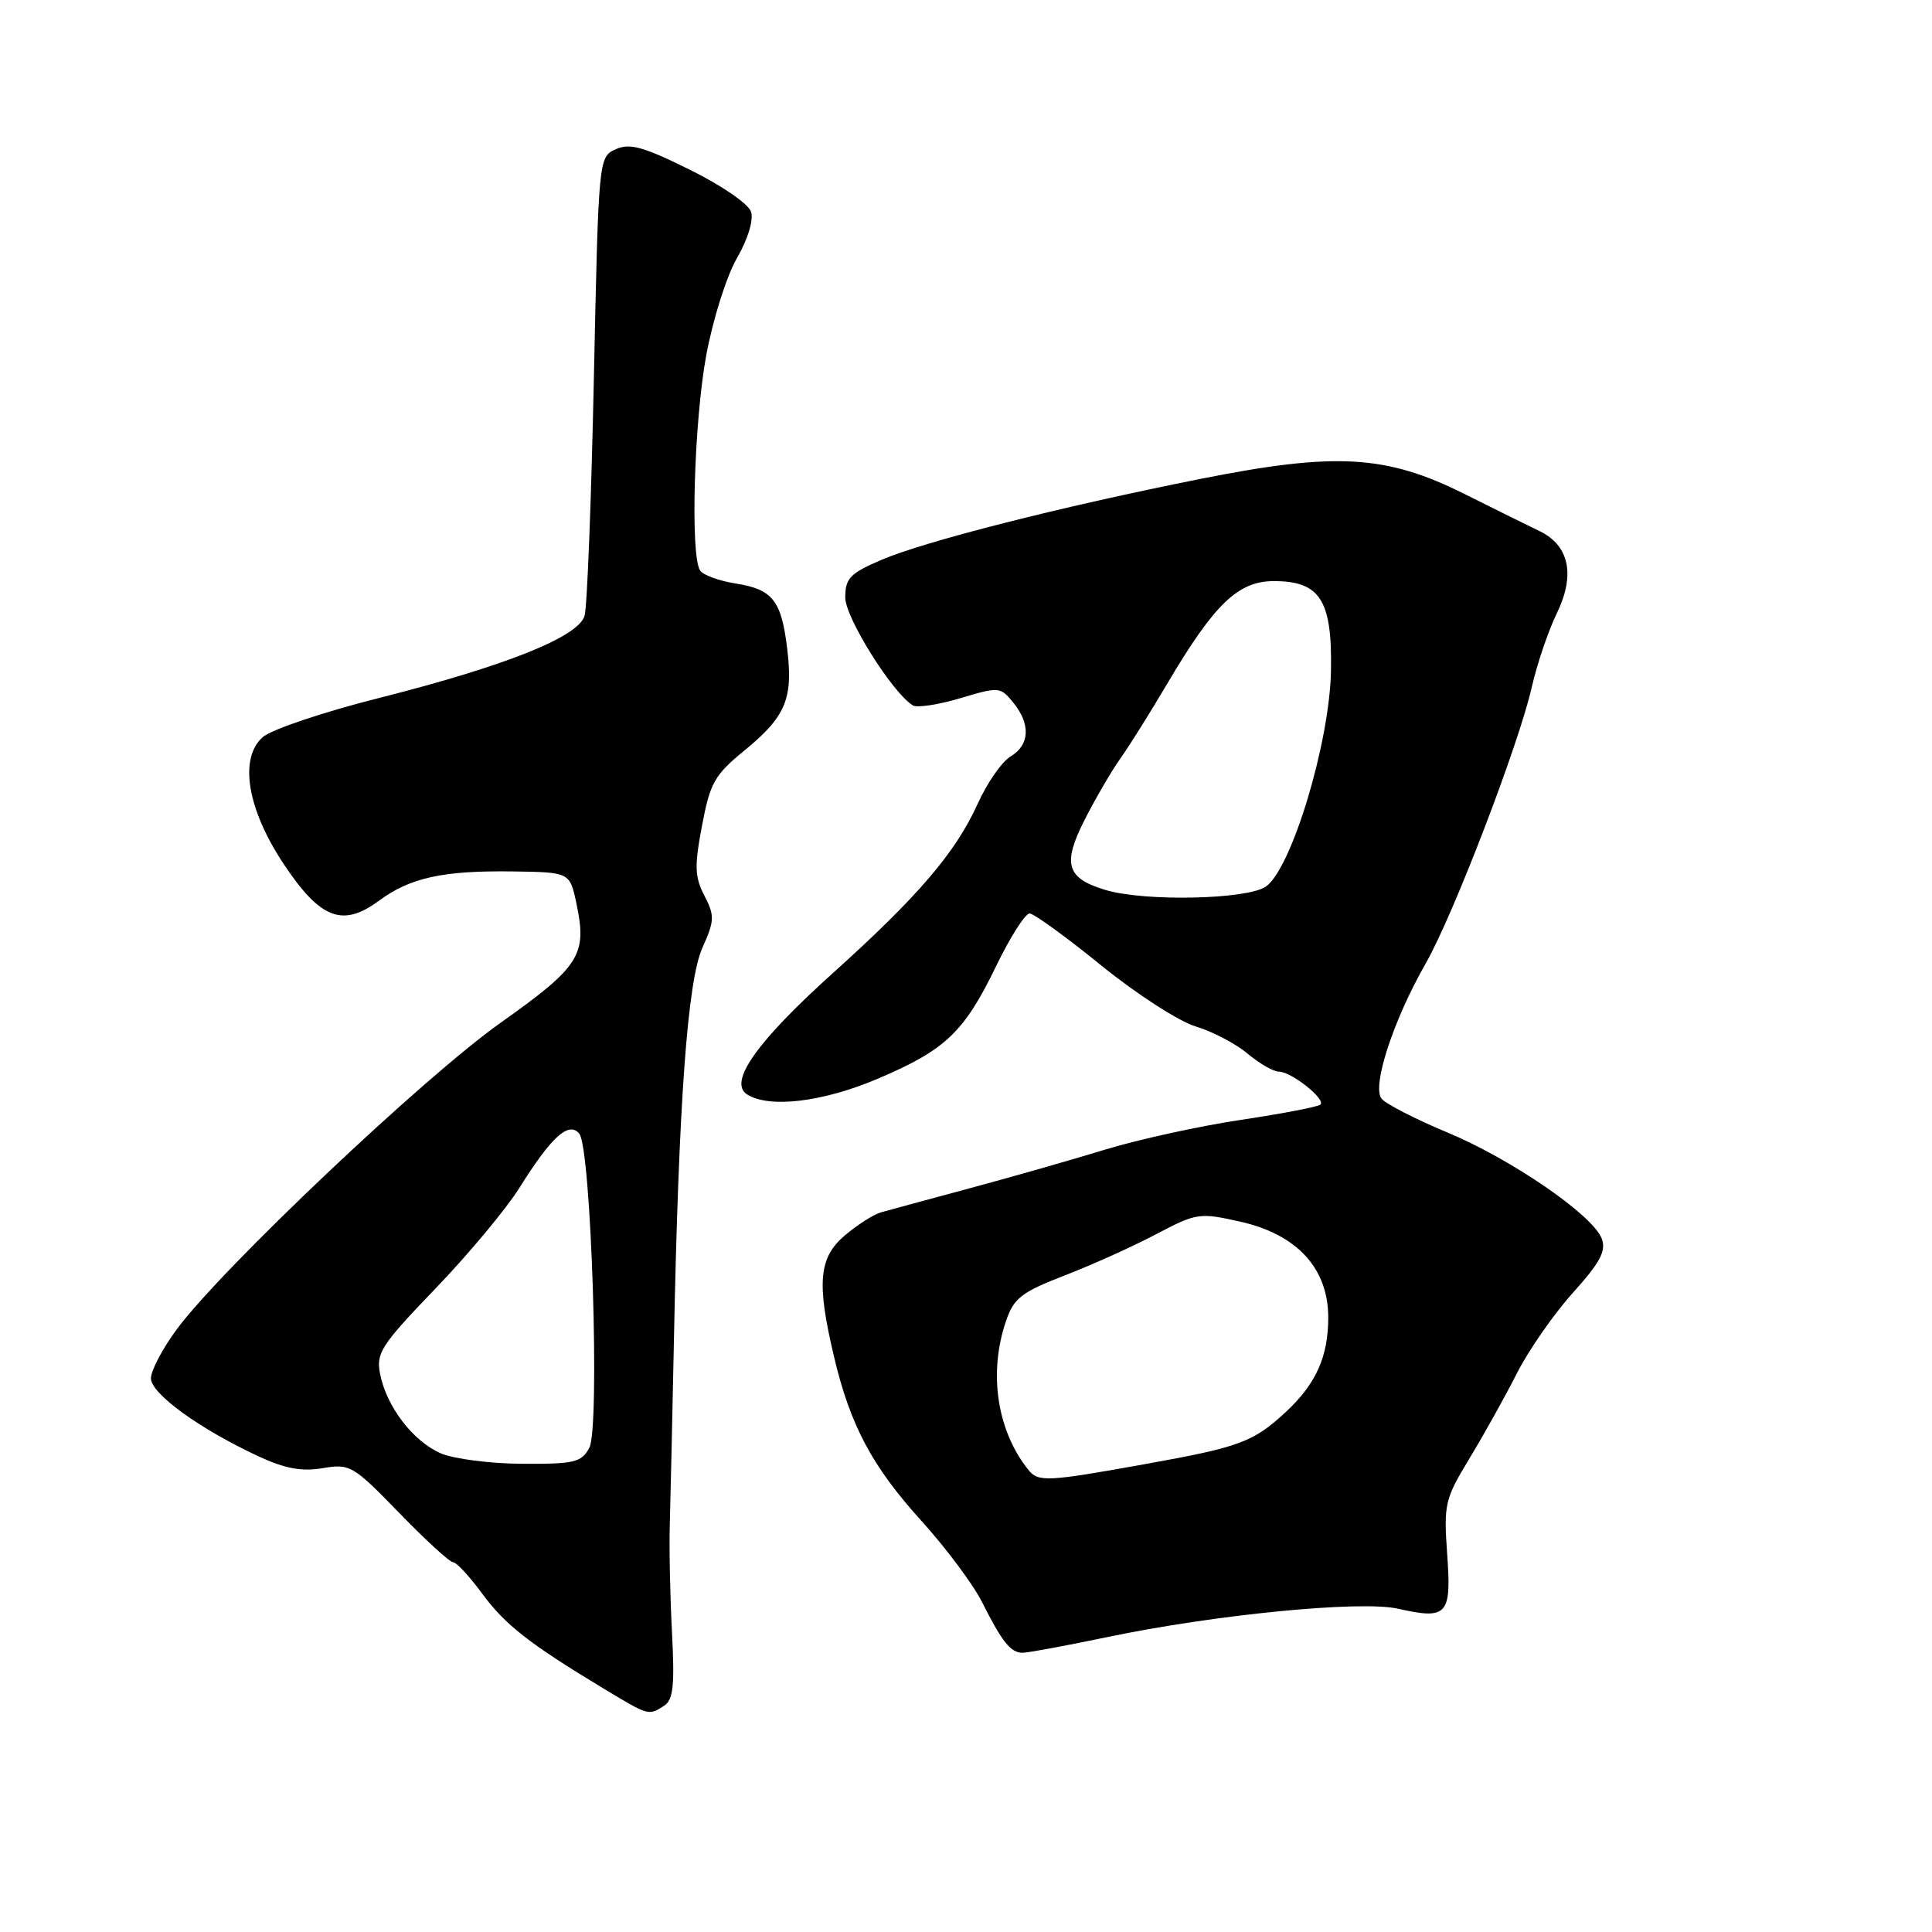 <?xml version="1.0" encoding="UTF-8" standalone="no"?>
<!DOCTYPE svg PUBLIC "-//W3C//DTD SVG 1.1//EN" "http://www.w3.org/Graphics/SVG/1.1/DTD/svg11.dtd" >
<svg xmlns="http://www.w3.org/2000/svg" xmlns:xlink="http://www.w3.org/1999/xlink" version="1.1" viewBox="0 0 256 256">
 <g >
 <path fill="currentColor"
d=" M 88.00 226.02 C 89.21 225.25 89.41 223.36 89.04 216.28 C 88.79 211.45 88.66 205.03 88.75 202.00 C 88.84 198.97 89.08 188.18 89.29 178.00 C 89.92 146.15 91.09 130.02 93.07 125.59 C 94.69 121.98 94.71 121.35 93.34 118.68 C 92.05 116.20 92.00 114.78 93.02 109.41 C 94.09 103.72 94.67 102.69 98.68 99.41 C 104.10 94.97 105.10 92.60 104.32 86.05 C 103.55 79.57 102.40 78.10 97.50 77.32 C 95.30 76.98 93.17 76.20 92.77 75.60 C 91.45 73.64 91.96 55.87 93.58 47.08 C 94.46 42.33 96.27 36.59 97.64 34.22 C 99.09 31.71 99.87 29.17 99.52 28.07 C 99.19 27.02 95.64 24.58 91.39 22.48 C 85.20 19.42 83.44 18.94 81.58 19.78 C 79.32 20.81 79.31 20.91 78.69 50.16 C 78.35 66.30 77.80 80.44 77.46 81.59 C 76.64 84.40 67.02 88.24 50.14 92.51 C 42.80 94.36 35.89 96.69 34.79 97.69 C 31.65 100.53 32.76 107.21 37.58 114.47 C 42.42 121.76 45.38 122.91 50.17 119.38 C 54.37 116.28 58.67 115.34 68.00 115.47 C 75.50 115.58 75.50 115.58 76.38 119.72 C 77.82 126.55 76.87 128.05 66.28 135.56 C 56.10 142.78 29.37 168.09 23.43 176.13 C 21.54 178.68 20.00 181.61 20.00 182.63 C 20.00 184.67 26.43 189.33 34.25 192.97 C 37.76 194.60 39.97 195.01 42.76 194.54 C 46.37 193.93 46.77 194.16 52.88 200.45 C 56.37 204.05 59.59 207.00 60.03 207.00 C 60.47 207.00 62.19 208.85 63.86 211.12 C 66.92 215.29 70.09 217.77 79.94 223.72 C 86.00 227.37 85.91 227.35 88.00 226.02 Z  M 146.64 216.94 C 161.02 213.93 180.26 212.05 185.23 213.16 C 191.79 214.64 192.34 214.02 191.76 205.95 C 191.29 199.31 191.44 198.65 194.73 193.22 C 196.63 190.08 199.46 185.01 201.00 181.96 C 202.55 178.91 205.88 174.12 208.41 171.31 C 212.03 167.29 212.85 165.76 212.24 164.13 C 211.09 161.02 200.26 153.58 191.70 150.02 C 187.54 148.29 183.66 146.29 183.07 145.59 C 181.74 143.98 184.62 135.16 188.93 127.63 C 192.56 121.28 201.29 98.54 202.98 91.00 C 203.67 87.97 205.16 83.58 206.30 81.23 C 208.76 76.17 207.93 72.26 203.99 70.37 C 202.62 69.71 198.12 67.49 194.00 65.43 C 183.65 60.26 176.94 59.89 159.00 63.47 C 140.53 67.15 122.48 71.74 116.76 74.20 C 112.63 75.97 112.00 76.64 112.00 79.17 C 112.00 81.84 118.23 91.79 120.96 93.47 C 121.51 93.81 124.33 93.38 127.23 92.52 C 132.36 90.98 132.55 91.00 134.25 93.08 C 136.59 95.95 136.46 98.71 133.90 100.24 C 132.75 100.93 130.79 103.75 129.55 106.50 C 126.63 112.96 121.66 118.77 110.36 128.94 C 100.27 138.02 96.46 143.42 99.00 145.02 C 101.94 146.88 109.04 146.03 116.30 142.94 C 125.29 139.12 127.75 136.78 132.00 128.00 C 133.86 124.15 135.86 121.02 136.44 121.04 C 137.02 121.07 141.30 124.17 145.95 127.95 C 150.60 131.72 156.22 135.35 158.44 136.01 C 160.66 136.68 163.75 138.30 165.31 139.61 C 166.88 140.93 168.74 142.00 169.47 142.00 C 171.10 142.00 175.69 145.64 174.97 146.36 C 174.68 146.65 169.96 147.56 164.47 148.38 C 158.99 149.20 150.90 150.97 146.50 152.31 C 142.10 153.66 134.00 155.97 128.50 157.45 C 123.00 158.93 117.71 160.37 116.74 160.64 C 115.78 160.91 113.64 162.27 111.99 163.66 C 108.49 166.61 108.18 169.91 110.50 179.72 C 112.65 188.85 115.55 194.30 122.11 201.54 C 125.32 205.09 128.92 209.90 130.10 212.24 C 132.80 217.60 133.92 219.00 135.51 219.00 C 136.21 219.00 141.22 218.07 146.64 216.94 Z  M 58.40 192.57 C 54.73 190.98 51.23 186.40 50.37 182.09 C 49.81 179.28 50.45 178.29 57.69 170.75 C 62.06 166.21 67.07 160.20 68.83 157.39 C 73.07 150.61 75.37 148.53 76.76 150.22 C 78.34 152.17 79.52 189.15 78.09 191.84 C 77.05 193.77 76.12 194.00 69.21 193.96 C 64.97 193.94 60.10 193.31 58.40 192.57 Z  M 136.25 194.75 C 132.09 189.54 130.95 181.89 133.31 175.02 C 134.34 172.00 135.36 171.22 141.03 169.02 C 144.62 167.64 150.08 165.18 153.15 163.56 C 158.55 160.72 158.92 160.66 164.32 161.87 C 171.86 163.56 176.00 168.06 176.00 174.58 C 176.00 179.78 174.37 183.40 170.34 187.13 C 166.08 191.07 164.26 191.75 151.96 193.96 C 138.71 196.35 137.57 196.41 136.25 194.75 Z  M 146.50 117.93 C 141.31 116.39 140.74 114.48 143.72 108.63 C 145.15 105.81 147.28 102.15 148.46 100.50 C 149.63 98.85 152.45 94.35 154.72 90.50 C 160.92 80.02 164.06 77.00 168.79 77.00 C 174.92 77.00 176.53 79.52 176.36 88.86 C 176.20 98.35 171.15 115.08 167.74 117.47 C 165.29 119.19 151.71 119.49 146.50 117.93 Z "/>
</g>
</svg>